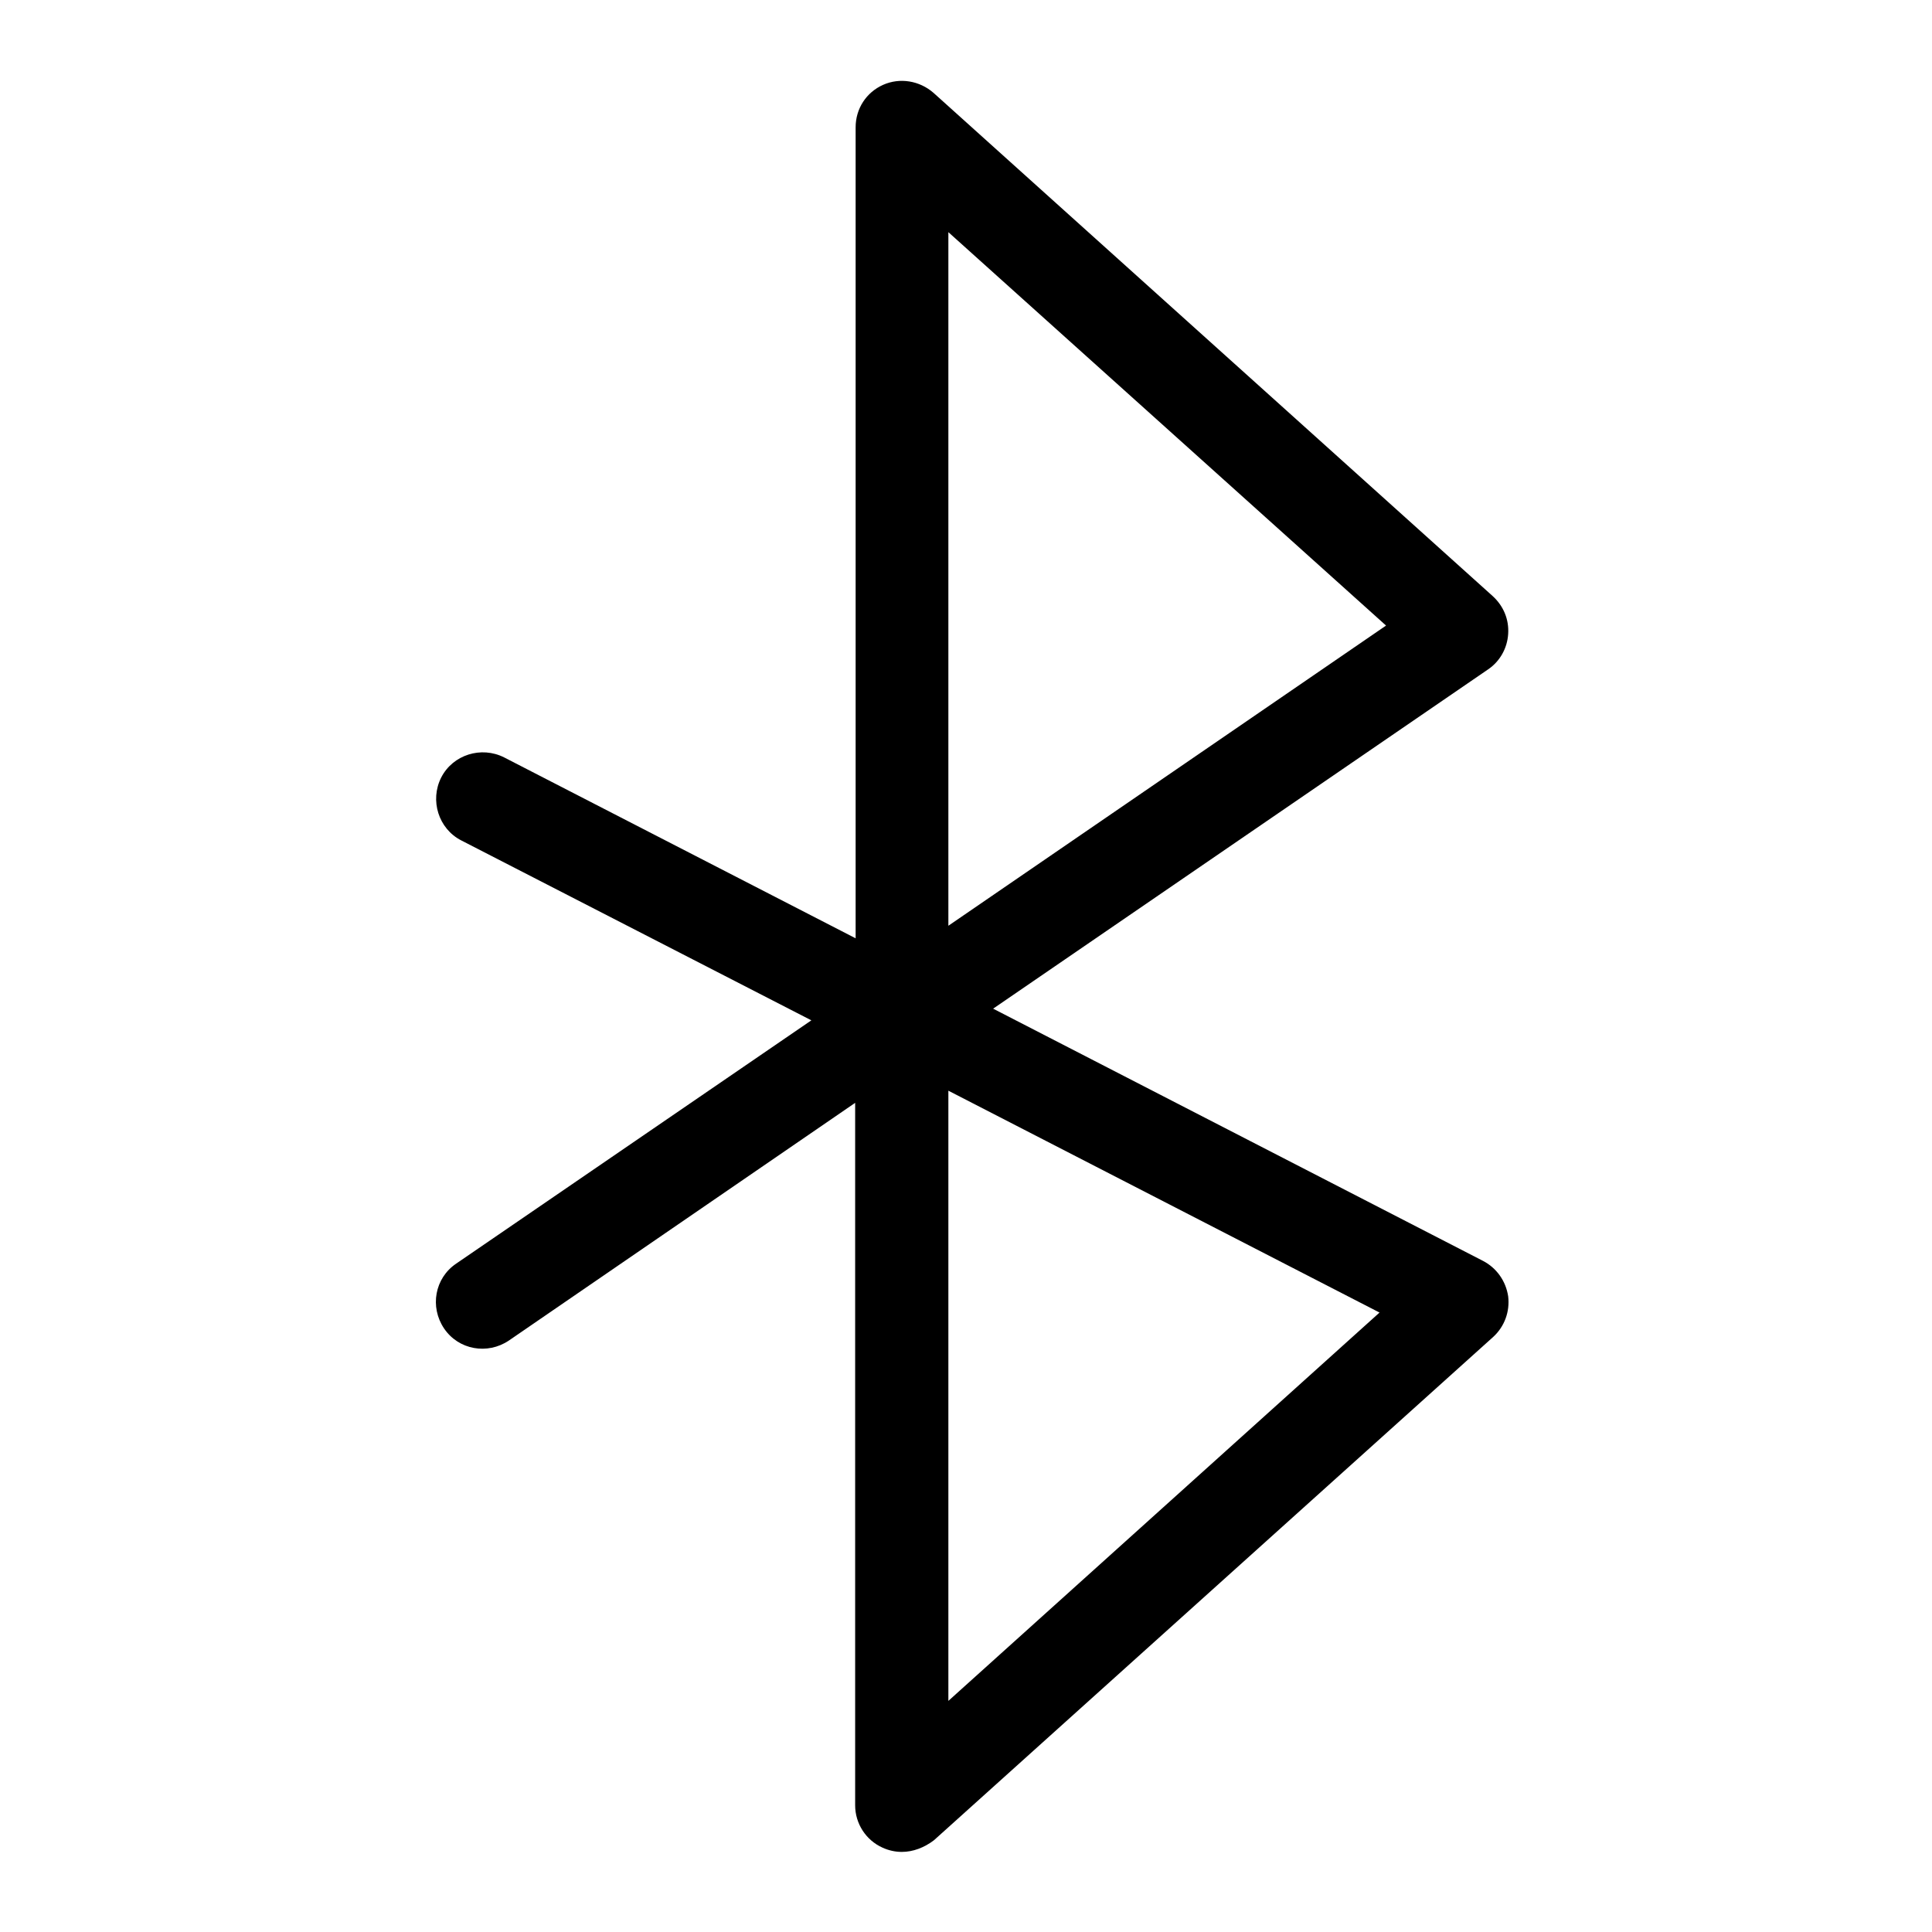 <svg width="24" height="24" viewBox="0 0 24 24" fill="none" xmlns="http://www.w3.org/2000/svg">
<path d="M11.202 23.005C11.121 23.005 11.04 22.987 10.965 22.953C10.756 22.86 10.623 22.652 10.623 22.426V13.7L6.321 16.653C6.055 16.832 5.696 16.769 5.516 16.502C5.337 16.236 5.4 15.877 5.667 15.697L10.079 12.675L5.73 10.44C5.447 10.295 5.337 9.942 5.481 9.658C5.626 9.375 5.979 9.265 6.263 9.409L10.629 11.656V1.581C10.629 1.349 10.762 1.147 10.97 1.054C11.179 0.961 11.422 1.002 11.596 1.153L18.544 7.406C18.677 7.528 18.747 7.695 18.735 7.875C18.724 8.054 18.631 8.217 18.486 8.315L12.337 12.53L18.422 15.663C18.59 15.75 18.706 15.912 18.735 16.103C18.758 16.294 18.689 16.479 18.55 16.607L11.602 22.86C11.48 22.953 11.341 23.005 11.202 23.005ZM11.781 13.549V21.129L17.137 16.305L11.781 13.549ZM11.781 2.884V11.5L17.218 7.771L11.781 2.884Z" fill="currentColor"/>
</svg>
